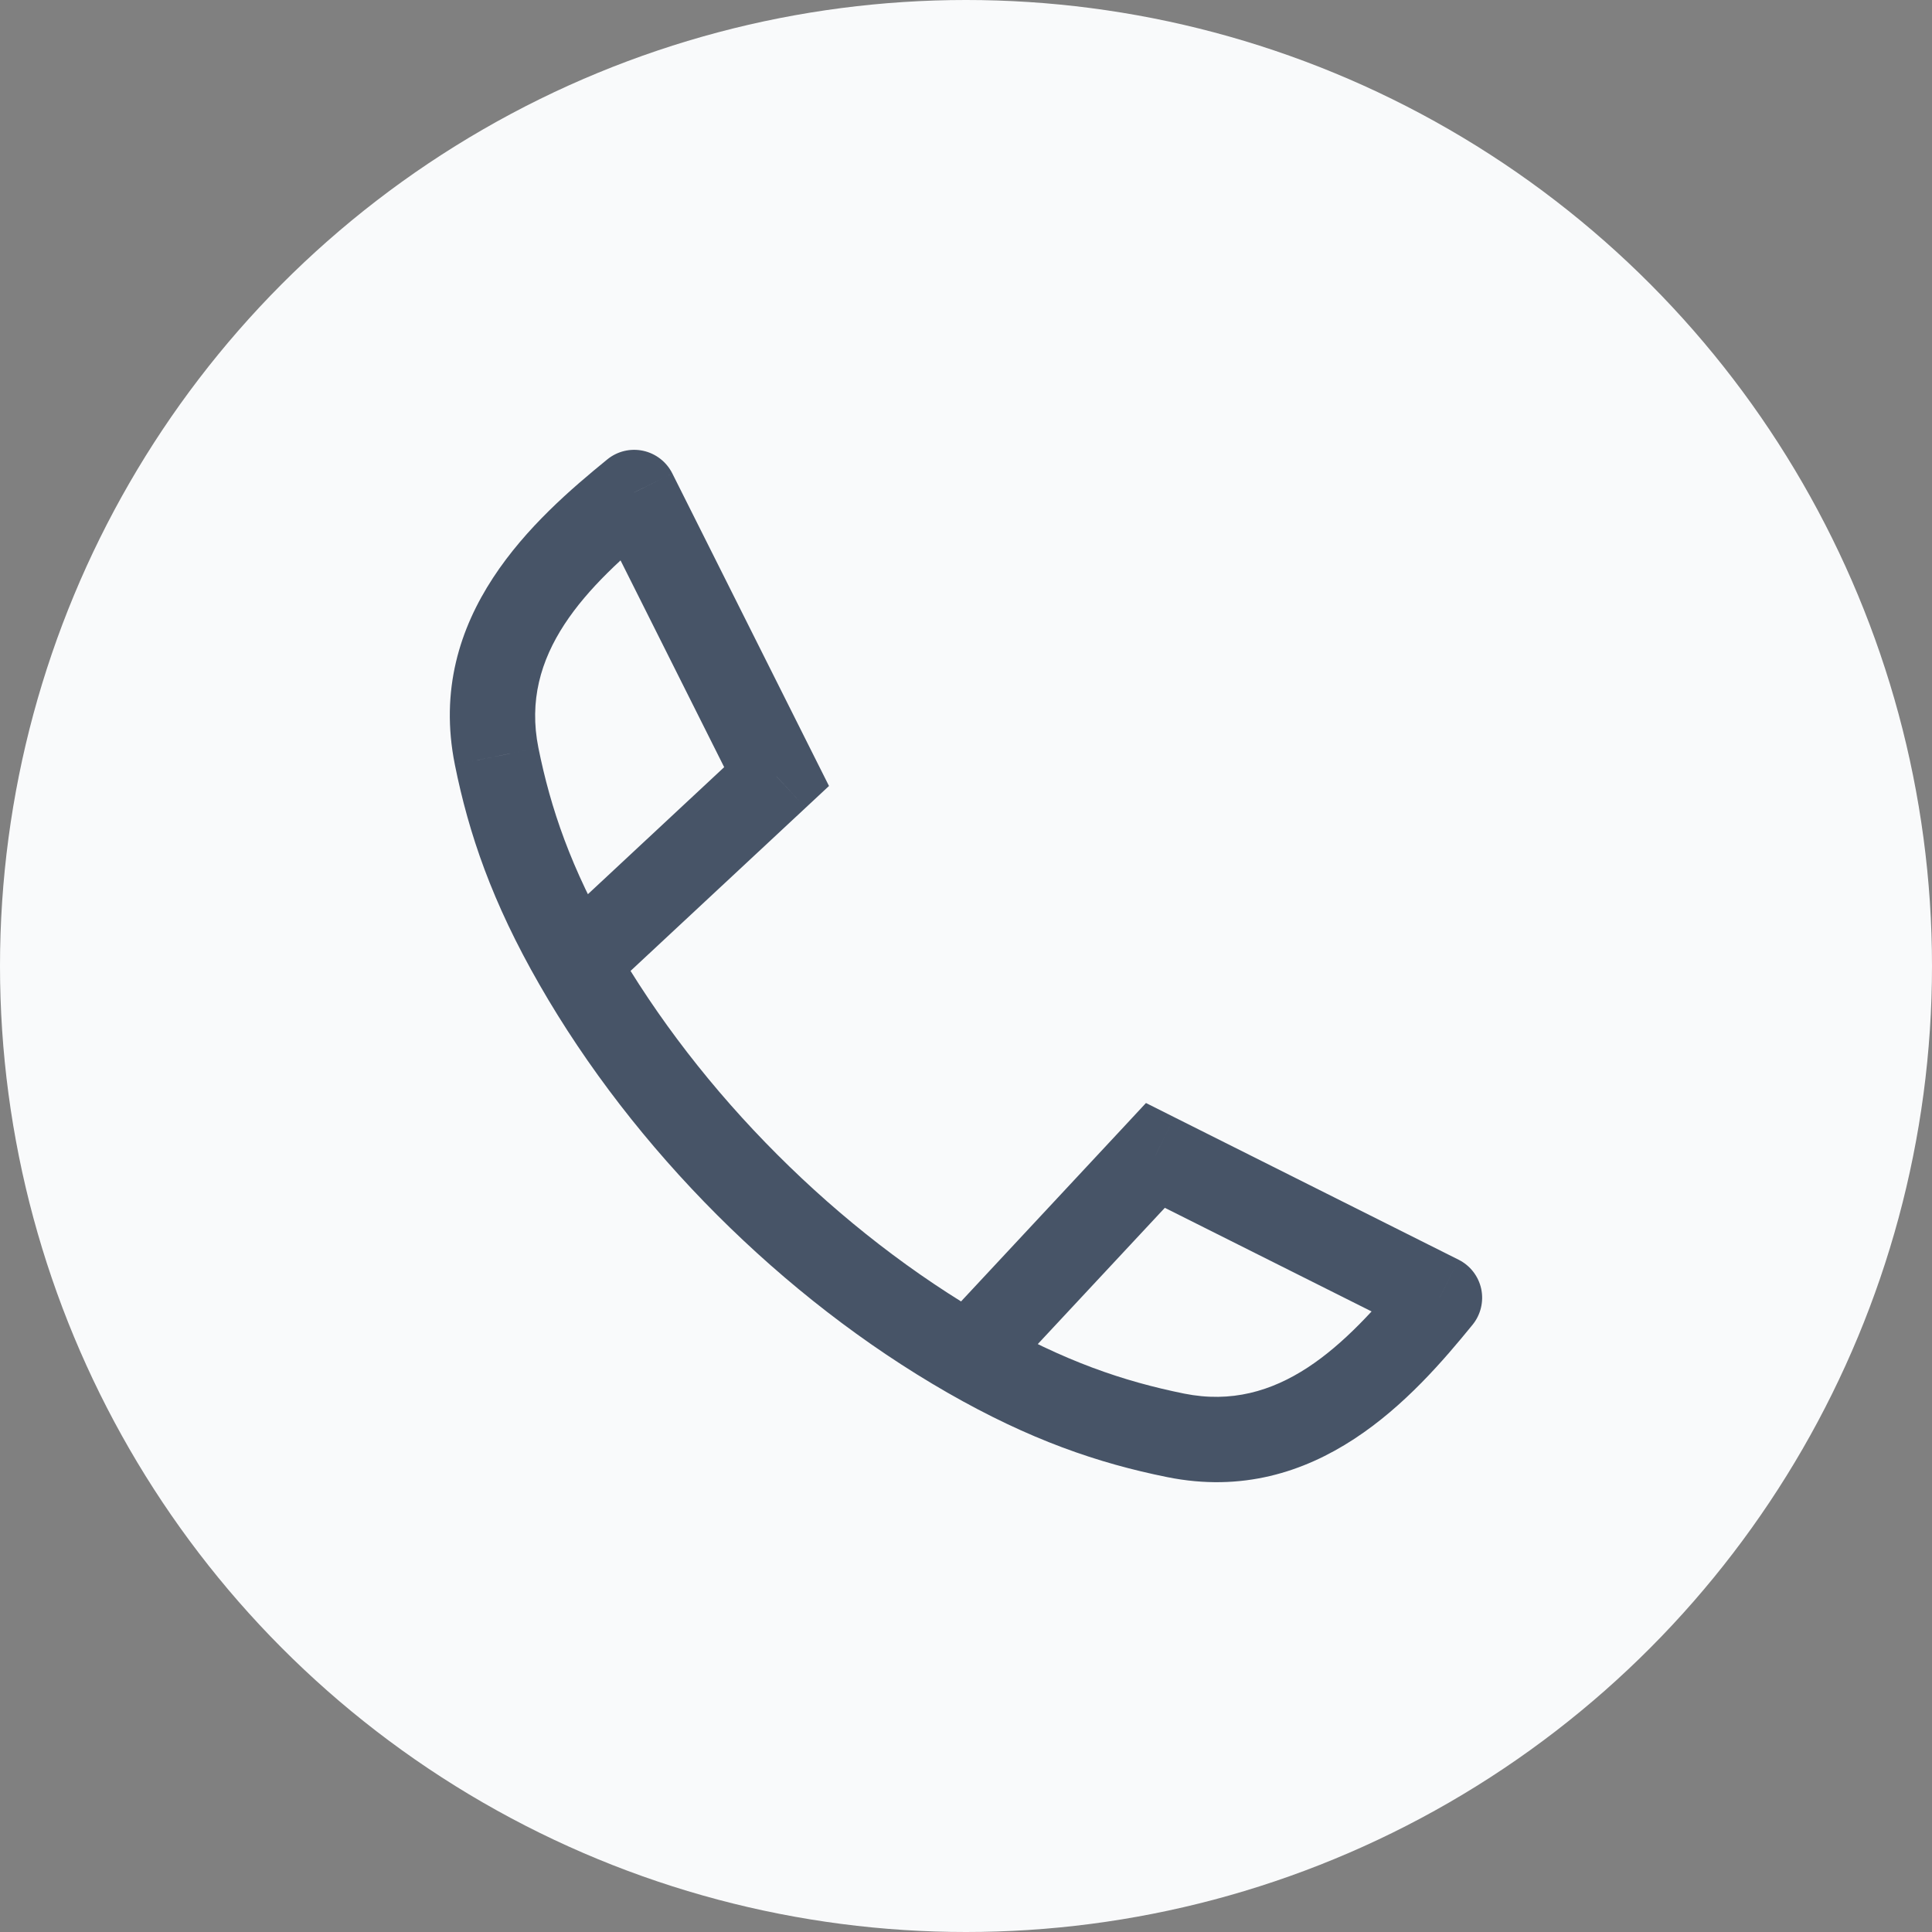 <svg width="34" height="34" viewBox="0 0 34 34" fill="none" xmlns="http://www.w3.org/2000/svg">
<rect x="0" y="0" width="34" height="34" fill="#808080" stroke="none"/>
<circle cx="17" cy="17" r="17" fill="#F9FAFB"/>
<g clip-path="url(#clip0_2456_124662)">
<path d="M8.74 13.309L8.005 13.457L8.005 13.458L8.74 13.309ZM13.667 13.666L14.178 14.215L14.589 13.832L14.337 13.33L13.667 13.666ZM11.16 8.666L11.831 8.33C11.729 8.127 11.54 7.981 11.318 7.933C11.095 7.885 10.863 7.941 10.687 8.085L11.16 8.666ZM13.149 20.85L13.68 20.32L13.68 20.32L13.149 20.85ZM20.691 25.26L20.542 25.995L20.542 25.995L20.691 25.26ZM20.333 20.333L20.669 19.663L20.167 19.411L19.785 19.822L20.333 20.333ZM25.333 22.84L25.915 23.313C26.058 23.137 26.114 22.905 26.067 22.682C26.019 22.46 25.873 22.271 25.669 22.169L25.333 22.84ZM8.005 13.458C8.25 14.675 8.66 15.876 9.492 17.325L10.793 16.579C10.043 15.273 9.69 14.224 9.475 13.161L8.005 13.458ZM10.653 17.5L14.178 14.215L13.155 13.118L9.631 16.403L10.653 17.5ZM14.337 13.33L11.831 8.33L10.49 9.003L12.996 14.003L14.337 13.33ZM10.687 8.085C9.433 9.107 7.475 10.828 8.005 13.457L9.475 13.161C9.142 11.506 10.308 10.328 11.634 9.248L10.687 8.085ZM9.492 17.325C10.327 18.782 11.398 20.16 12.619 21.381L13.68 20.32C12.545 19.186 11.558 17.913 10.793 16.579L9.492 17.325ZM20.839 24.525C19.776 24.31 18.727 23.957 17.421 23.207L16.675 24.509C18.124 25.34 19.325 25.75 20.542 25.995L20.839 24.525ZM17.596 24.369L20.882 20.845L19.785 19.822L16.499 23.347L17.596 24.369ZM19.997 21.004L24.997 23.51L25.669 22.169L20.669 19.663L19.997 21.004ZM24.752 22.366C23.671 23.692 22.494 24.858 20.839 24.525L20.542 25.995C23.172 26.525 24.893 24.567 25.915 23.313L24.752 22.366ZM17.421 23.207C16.087 22.442 14.814 21.455 13.68 20.32L12.619 21.381C13.84 22.602 15.218 23.673 16.675 24.509L17.421 23.207Z" fill="#475467"/>
</g>
<defs>
<clipPath id="clip0_2456_124662">
<rect width="20" height="20" fill="white" transform="translate(7 7)"/>
</clipPath>
</defs>
</svg>

